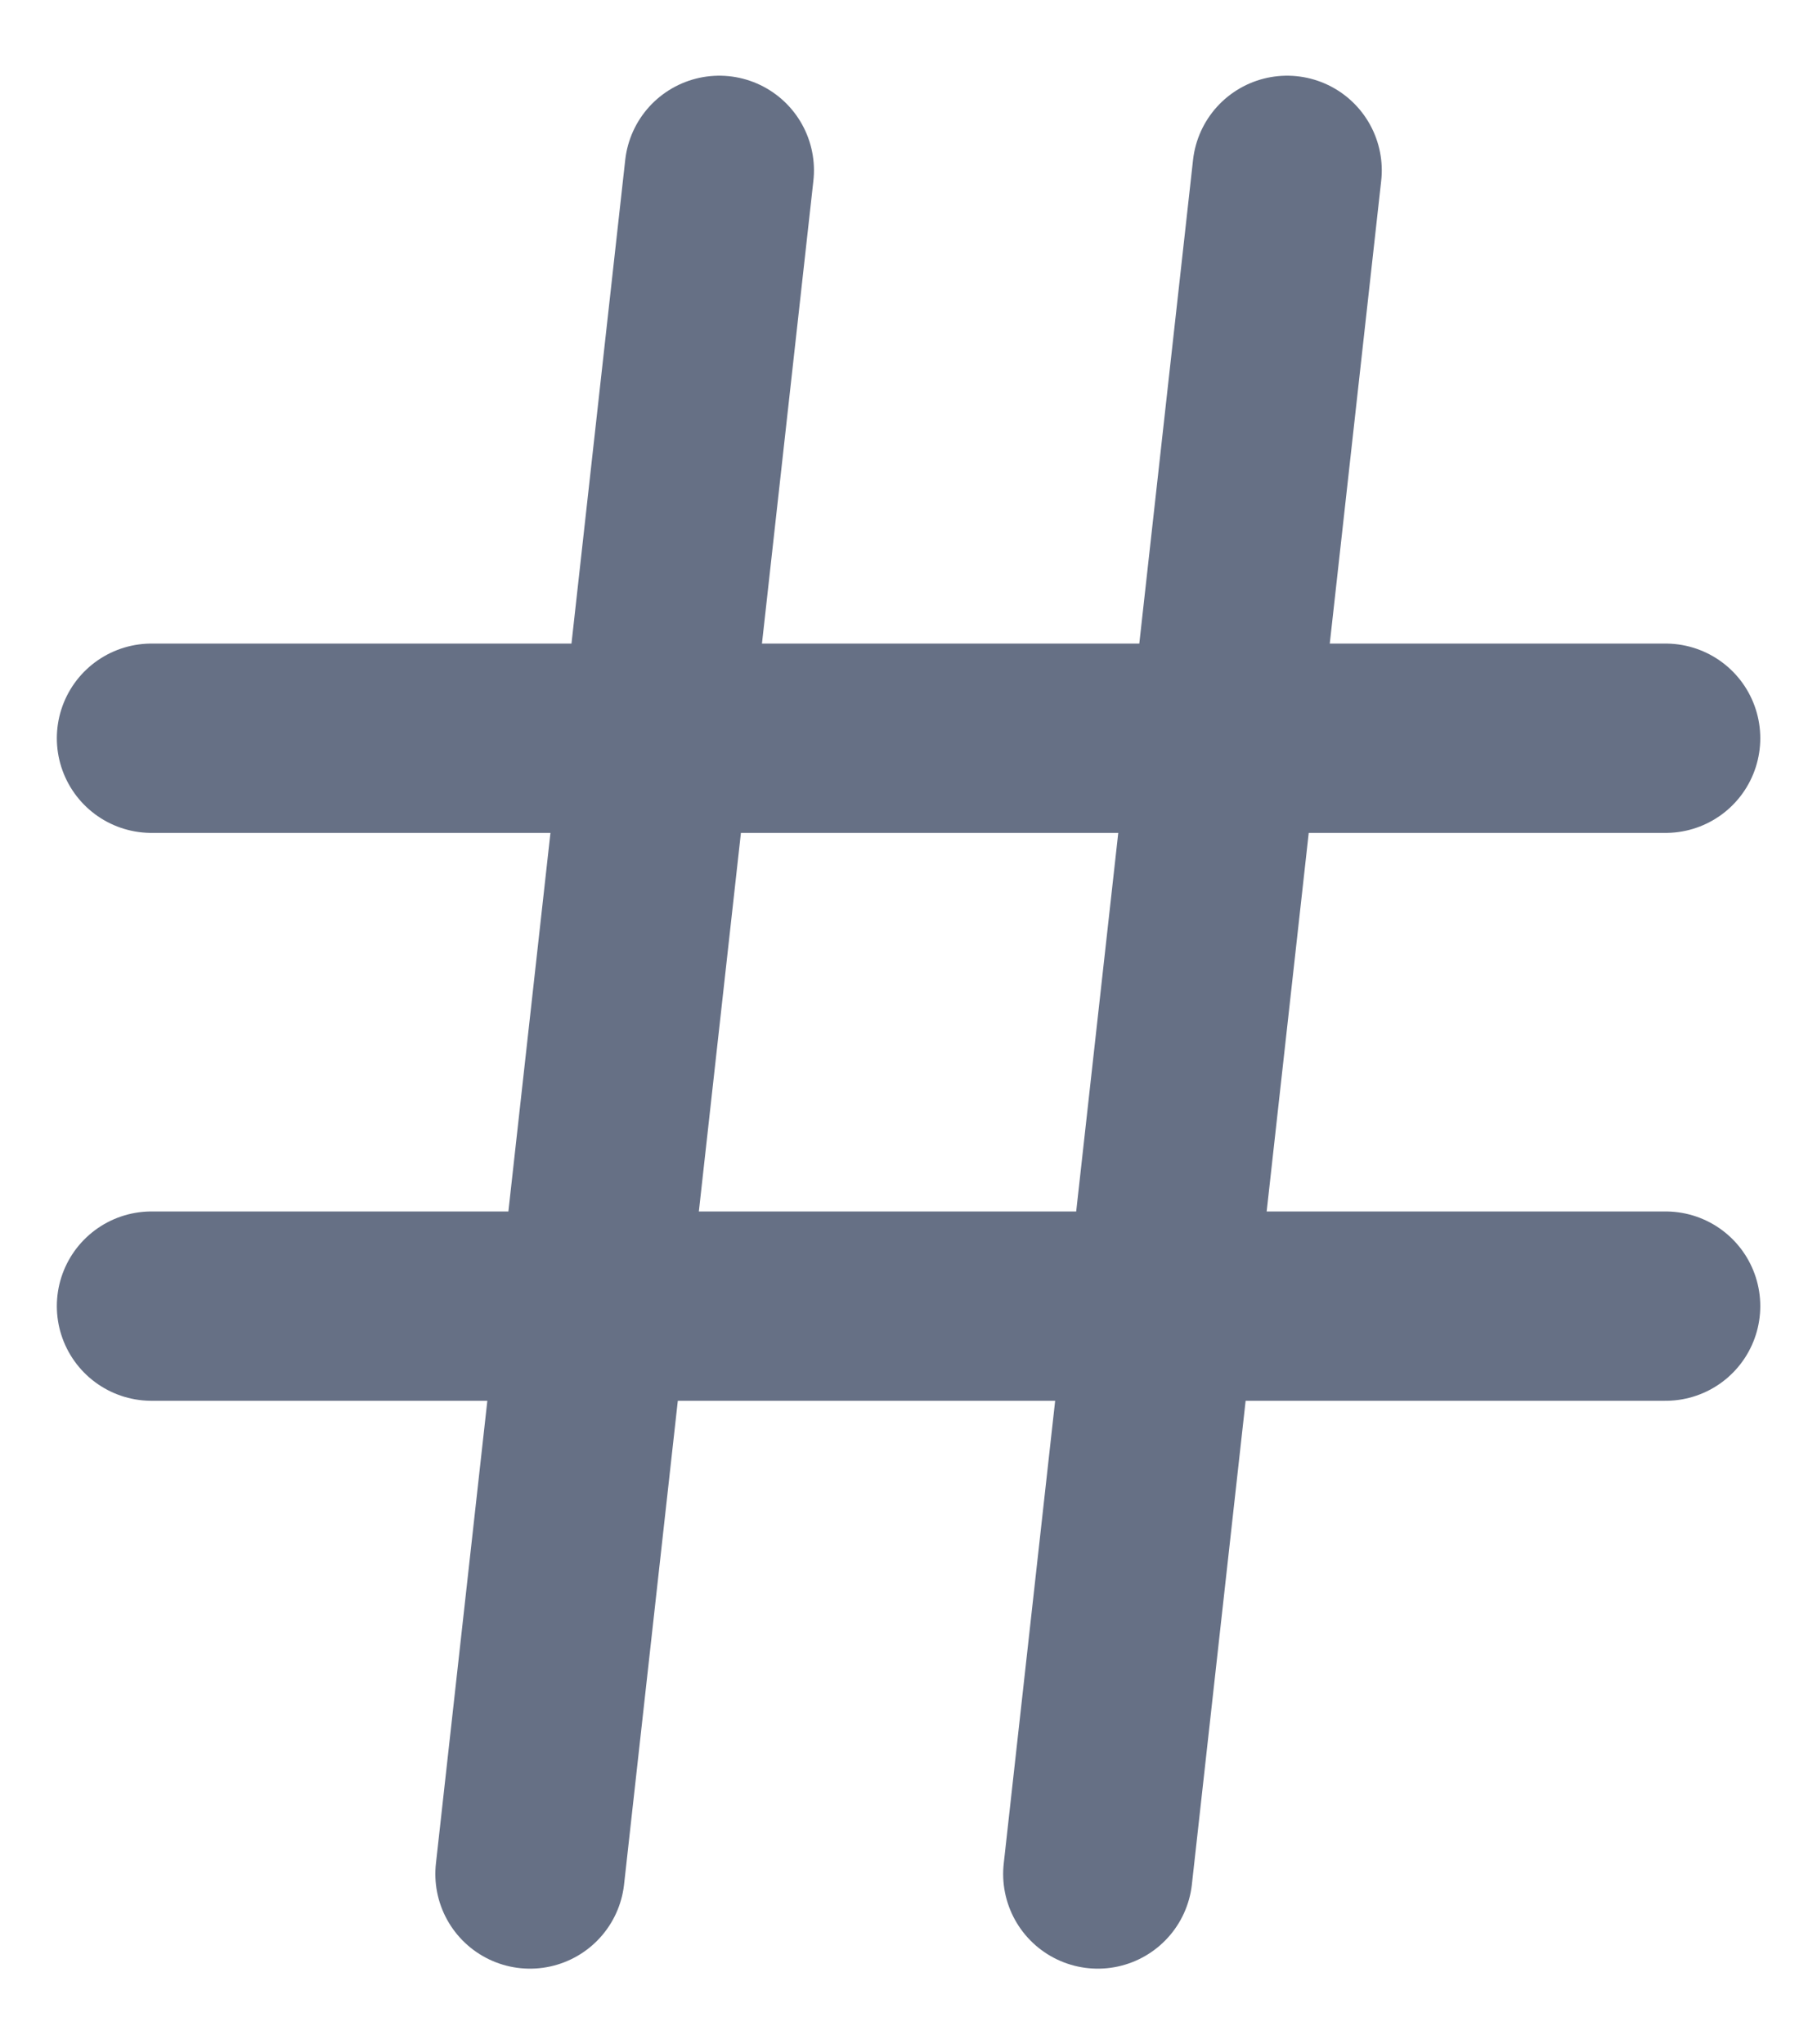<svg width="16" height="18" viewBox="0 0 16 18" fill="none" xmlns="http://www.w3.org/2000/svg">
<path d="M1.334 6.5H14.667M1.334 11.5H14.667M6.334 1.5L4.667 16.5M11.334 1.5L9.667 16.5" stroke="#667085" stroke-width="1.667" stroke-linecap="round" stroke-linejoin="round"/>
</svg>
